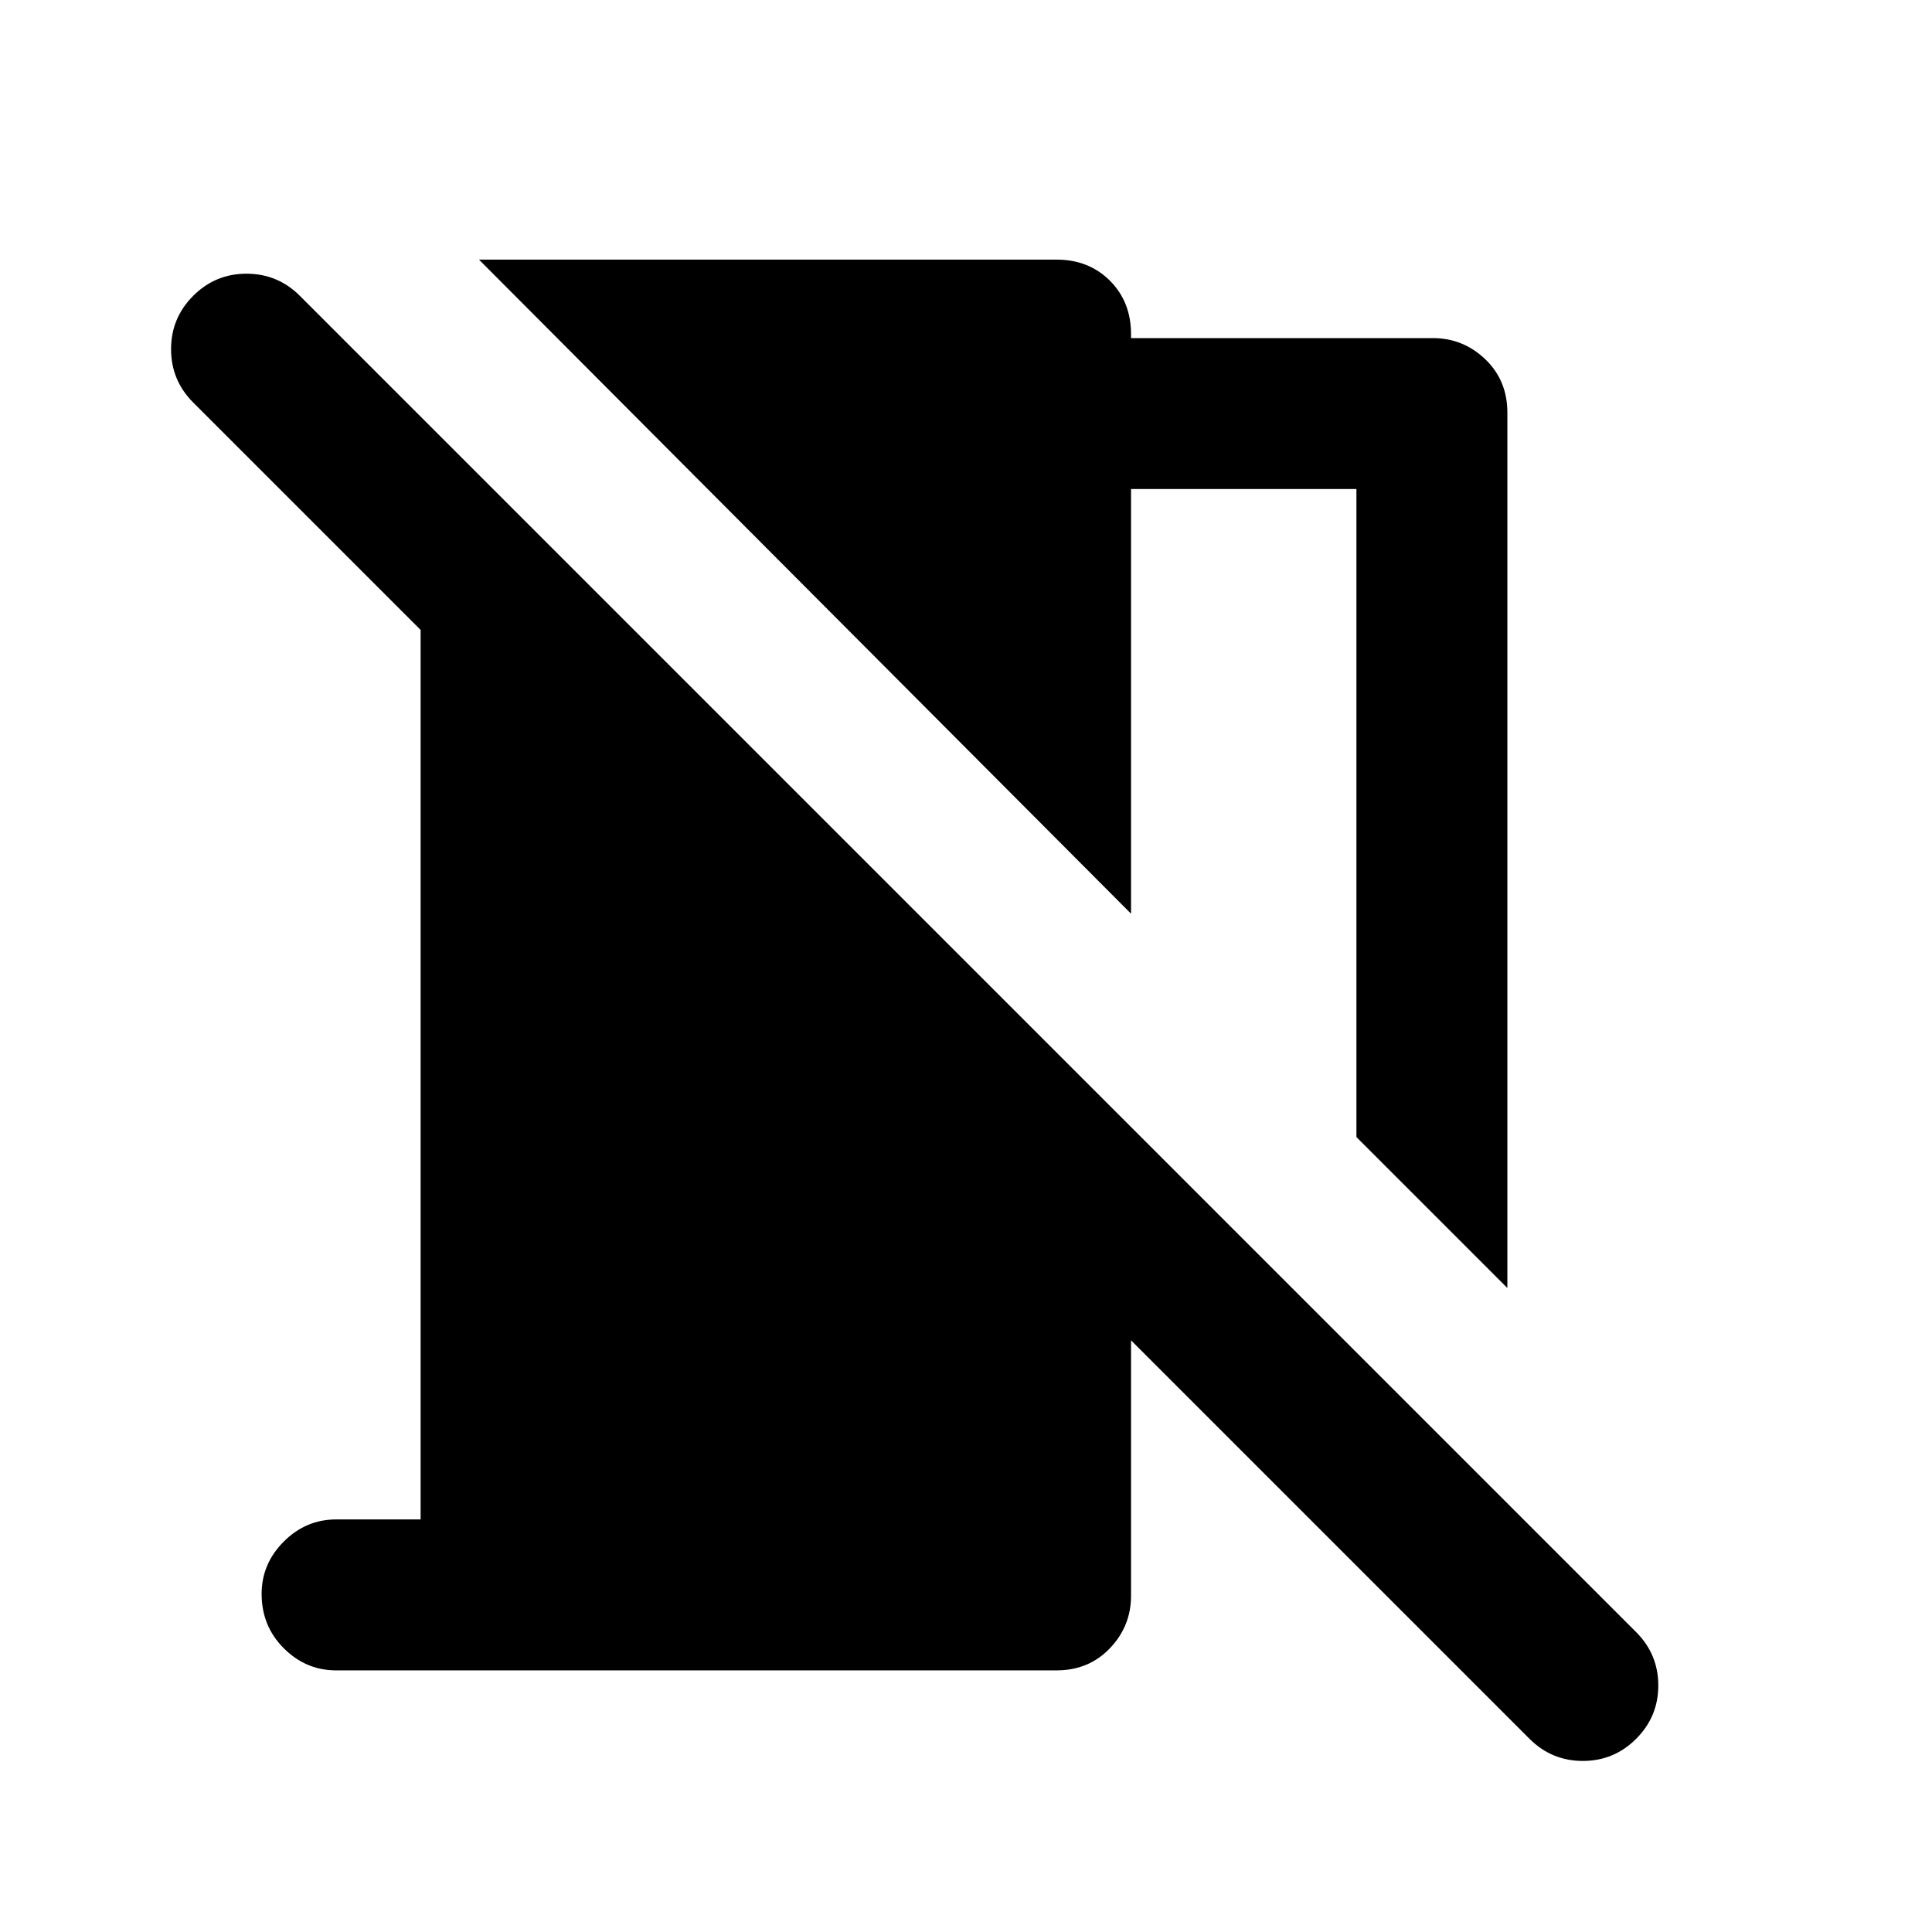 <svg xmlns="http://www.w3.org/2000/svg" height="24" width="24"><path d="M18.725 16 16.85 14.125V6.075H14.05V11.35L5.95 3.225H13.125Q13.525 3.225 13.788 3.487Q14.05 3.75 14.05 4.15V4.2H17.8Q18.175 4.2 18.45 4.462Q18.725 4.725 18.725 5.125ZM19 21.6 14.05 16.65V19.825Q14.05 20.2 13.788 20.475Q13.525 20.75 13.125 20.75H4.175Q3.8 20.75 3.525 20.475Q3.25 20.2 3.25 19.8Q3.25 19.425 3.525 19.15Q3.8 18.875 4.175 18.875H5.225V7.825L2.4 5Q2.125 4.725 2.125 4.337Q2.125 3.95 2.4 3.675Q2.675 3.4 3.062 3.4Q3.45 3.4 3.725 3.675L20.325 20.275Q20.6 20.55 20.6 20.938Q20.6 21.325 20.325 21.6Q20.05 21.875 19.663 21.875Q19.275 21.875 19 21.6Z"/></svg>